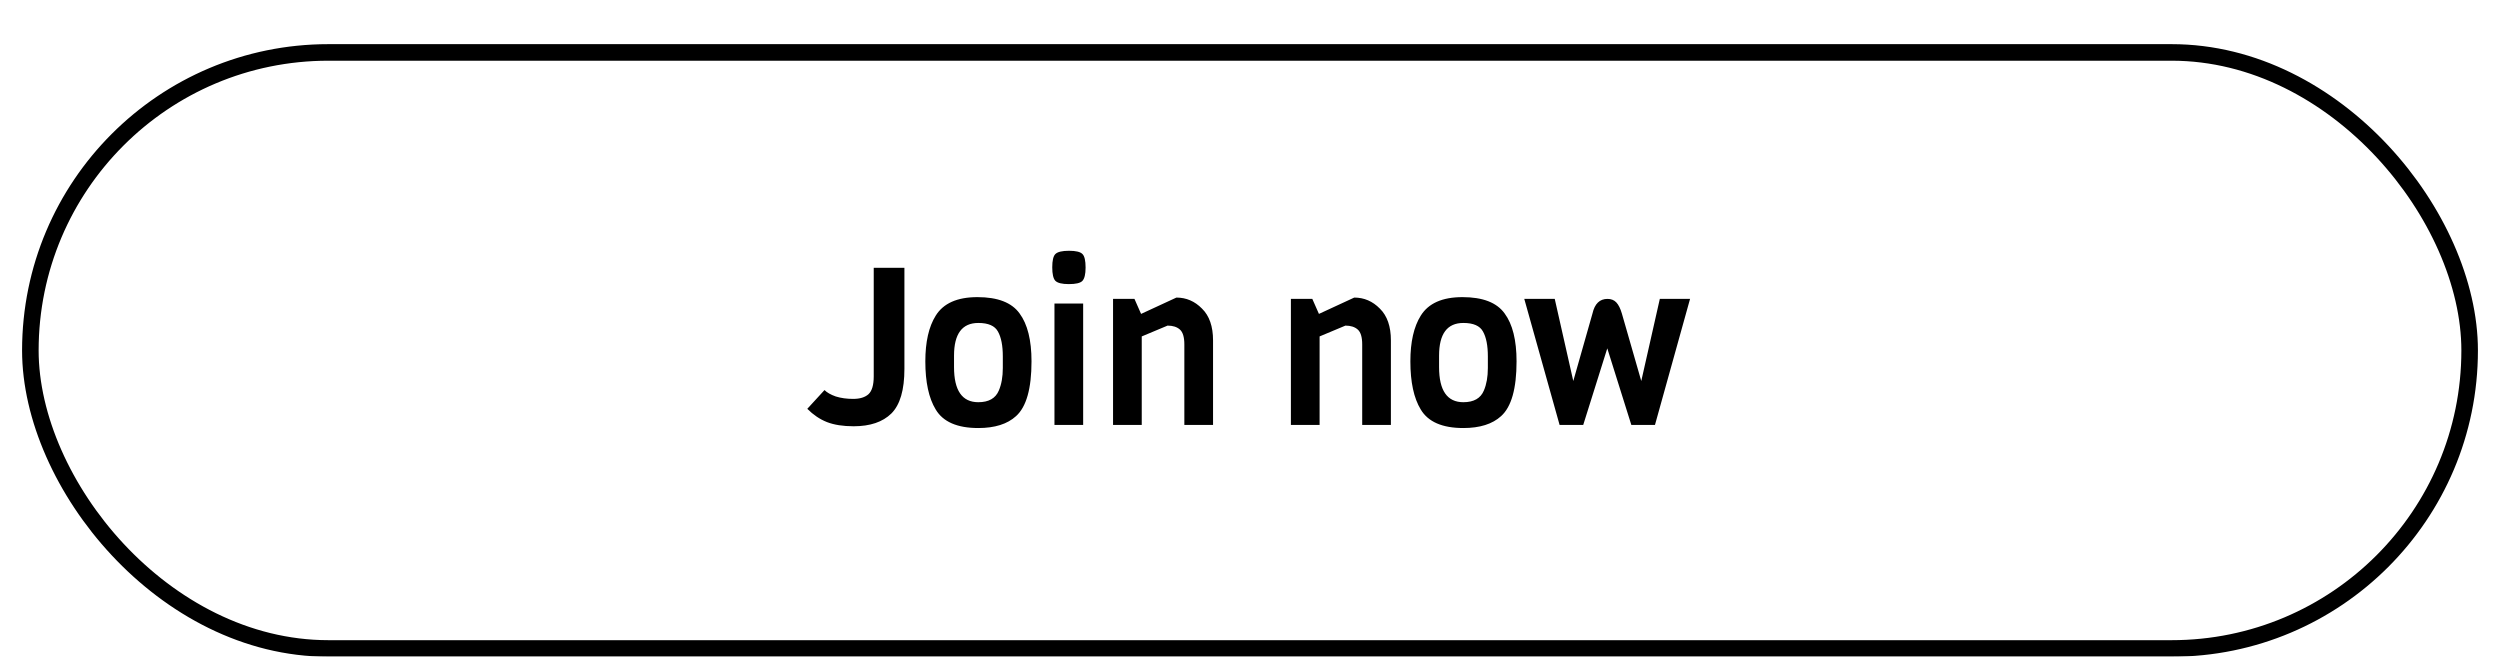 <svg width="453" height="119" viewBox="0 0 453 119" fill="none" xmlns="http://www.w3.org/2000/svg">
<g filter="url(#filter0_i)">
<g filter="url(#filter1_d)">
<rect x="4" width="445" height="111" rx="55.5" fill="white"/>
<rect x="5.5" y="1.5" width="442" height="108" rx="54" stroke="black" stroke-width="3"/>
</g>
<path d="M163.88 44.52V62.84C163.88 66.653 163.093 69.347 161.52 70.92C159.947 72.467 157.667 73.24 154.68 73.24C152.76 73.24 151.147 72.987 149.84 72.48C148.56 71.973 147.373 71.173 146.28 70.08L149.4 66.68C149.853 67.133 150.533 67.52 151.44 67.84C152.373 68.133 153.427 68.28 154.6 68.28C155.8 68.28 156.72 68 157.36 67.44C158 66.853 158.32 65.773 158.32 64.2V44.52H163.88ZM181.71 62.68V60.6C181.71 58.627 181.416 57.12 180.83 56.08C180.27 55.04 179.083 54.52 177.27 54.52C174.336 54.52 172.87 56.493 172.87 60.44V62.52C172.87 66.76 174.336 68.88 177.27 68.88C179.163 68.88 180.403 68.173 180.99 66.76C181.47 65.64 181.71 64.28 181.71 62.68ZM186.91 61.48C186.91 66.413 185.976 69.72 184.11 71.4C182.536 72.84 180.256 73.56 177.27 73.56C173.456 73.56 170.883 72.44 169.55 70.2C168.296 68.147 167.67 65.24 167.67 61.48C167.67 57.96 168.296 55.2 169.55 53.2C170.936 50.96 173.456 49.84 177.11 49.84C180.79 49.84 183.336 50.827 184.75 52.8C186.19 54.747 186.91 57.64 186.91 61.48ZM193.708 41.44C194.962 41.44 195.775 41.64 196.148 42.04C196.522 42.413 196.708 43.227 196.708 44.48C196.708 45.707 196.508 46.52 196.108 46.92C195.735 47.293 194.922 47.48 193.668 47.48C192.442 47.48 191.628 47.28 191.228 46.88C190.855 46.48 190.668 45.667 190.668 44.44C190.668 43.213 190.855 42.413 191.228 42.04C191.628 41.64 192.455 41.44 193.708 41.44ZM196.268 73H191.068V51H196.268V73ZM219.804 73H214.604V58.4C214.604 57.093 214.337 56.2 213.804 55.72C213.271 55.24 212.524 55 211.564 55L206.884 56.96V73H201.684V50.16H205.564L206.764 52.88L213.164 49.92C214.951 49.92 216.497 50.587 217.804 51.92C219.137 53.227 219.804 55.147 219.804 57.68V73ZM252.031 73H246.831V58.4C246.831 57.093 246.564 56.2 246.031 55.72C245.497 55.24 244.751 55 243.791 55L239.111 56.96V73H233.911V50.16H237.791L238.991 52.88L245.391 49.92C247.177 49.92 248.724 50.587 250.031 51.92C251.364 53.227 252.031 55.147 252.031 57.68V73ZM269.6 62.68V60.6C269.6 58.627 269.307 57.12 268.72 56.08C268.16 55.04 266.974 54.52 265.16 54.52C262.227 54.52 260.76 56.493 260.76 60.44V62.52C260.76 66.76 262.227 68.88 265.16 68.88C267.054 68.88 268.294 68.173 268.88 66.76C269.36 65.64 269.6 64.28 269.6 62.68ZM274.8 61.48C274.8 66.413 273.867 69.72 272 71.4C270.427 72.84 268.147 73.56 265.16 73.56C261.347 73.56 258.774 72.44 257.44 70.2C256.187 68.147 255.56 65.24 255.56 61.48C255.56 57.96 256.187 55.2 257.44 53.2C258.827 50.96 261.347 49.84 265 49.84C268.68 49.84 271.227 50.827 272.64 52.8C274.08 54.747 274.8 57.64 274.8 61.48ZM306.239 50.16L299.879 73H295.599L291.239 59.12L286.879 73H282.599L276.199 50.16H281.719L285.079 65.04L288.559 52.8C288.959 51.04 289.866 50.16 291.279 50.16C291.946 50.16 292.479 50.373 292.879 50.8C293.279 51.227 293.612 51.893 293.879 52.8L297.399 65.04L300.759 50.16H306.239Z" fill="black"/>
</g>
<defs>
<filter id="filter0_i" x="4" y="0" width="445" height="115" filterUnits="userSpaceOnUse" color-interpolation-filters="sRGB">
<feFlood flood-opacity="0" result="BackgroundImageFix"/>
<feBlend mode="normal" in="SourceGraphic" in2="BackgroundImageFix" result="shape"/>
<feColorMatrix in="SourceAlpha" type="matrix" values="0 0 0 0 0 0 0 0 0 0 0 0 0 0 0 0 0 0 127 0" result="hardAlpha"/>
<feOffset dy="4"/>
<feGaussianBlur stdDeviation="2"/>
<feComposite in2="hardAlpha" operator="arithmetic" k2="-1" k3="1"/>
<feColorMatrix type="matrix" values="0 0 0 0 0 0 0 0 0 0 0 0 0 0 0 0 0 0 0.25 0"/>
<feBlend mode="normal" in2="shape" result="effect1_innerShadow"/>
</filter>
<filter id="filter1_d" x="0" y="0" width="453" height="119" filterUnits="userSpaceOnUse" color-interpolation-filters="sRGB">
<feFlood flood-opacity="0" result="BackgroundImageFix"/>
<feColorMatrix in="SourceAlpha" type="matrix" values="0 0 0 0 0 0 0 0 0 0 0 0 0 0 0 0 0 0 127 0"/>
<feOffset dy="4"/>
<feGaussianBlur stdDeviation="2"/>
<feColorMatrix type="matrix" values="0 0 0 0 0 0 0 0 0 0 0 0 0 0 0 0 0 0 0.25 0"/>
<feBlend mode="normal" in2="BackgroundImageFix" result="effect1_dropShadow"/>
<feBlend mode="normal" in="SourceGraphic" in2="effect1_dropShadow" result="shape"/>
</filter>
</defs>
</svg>
